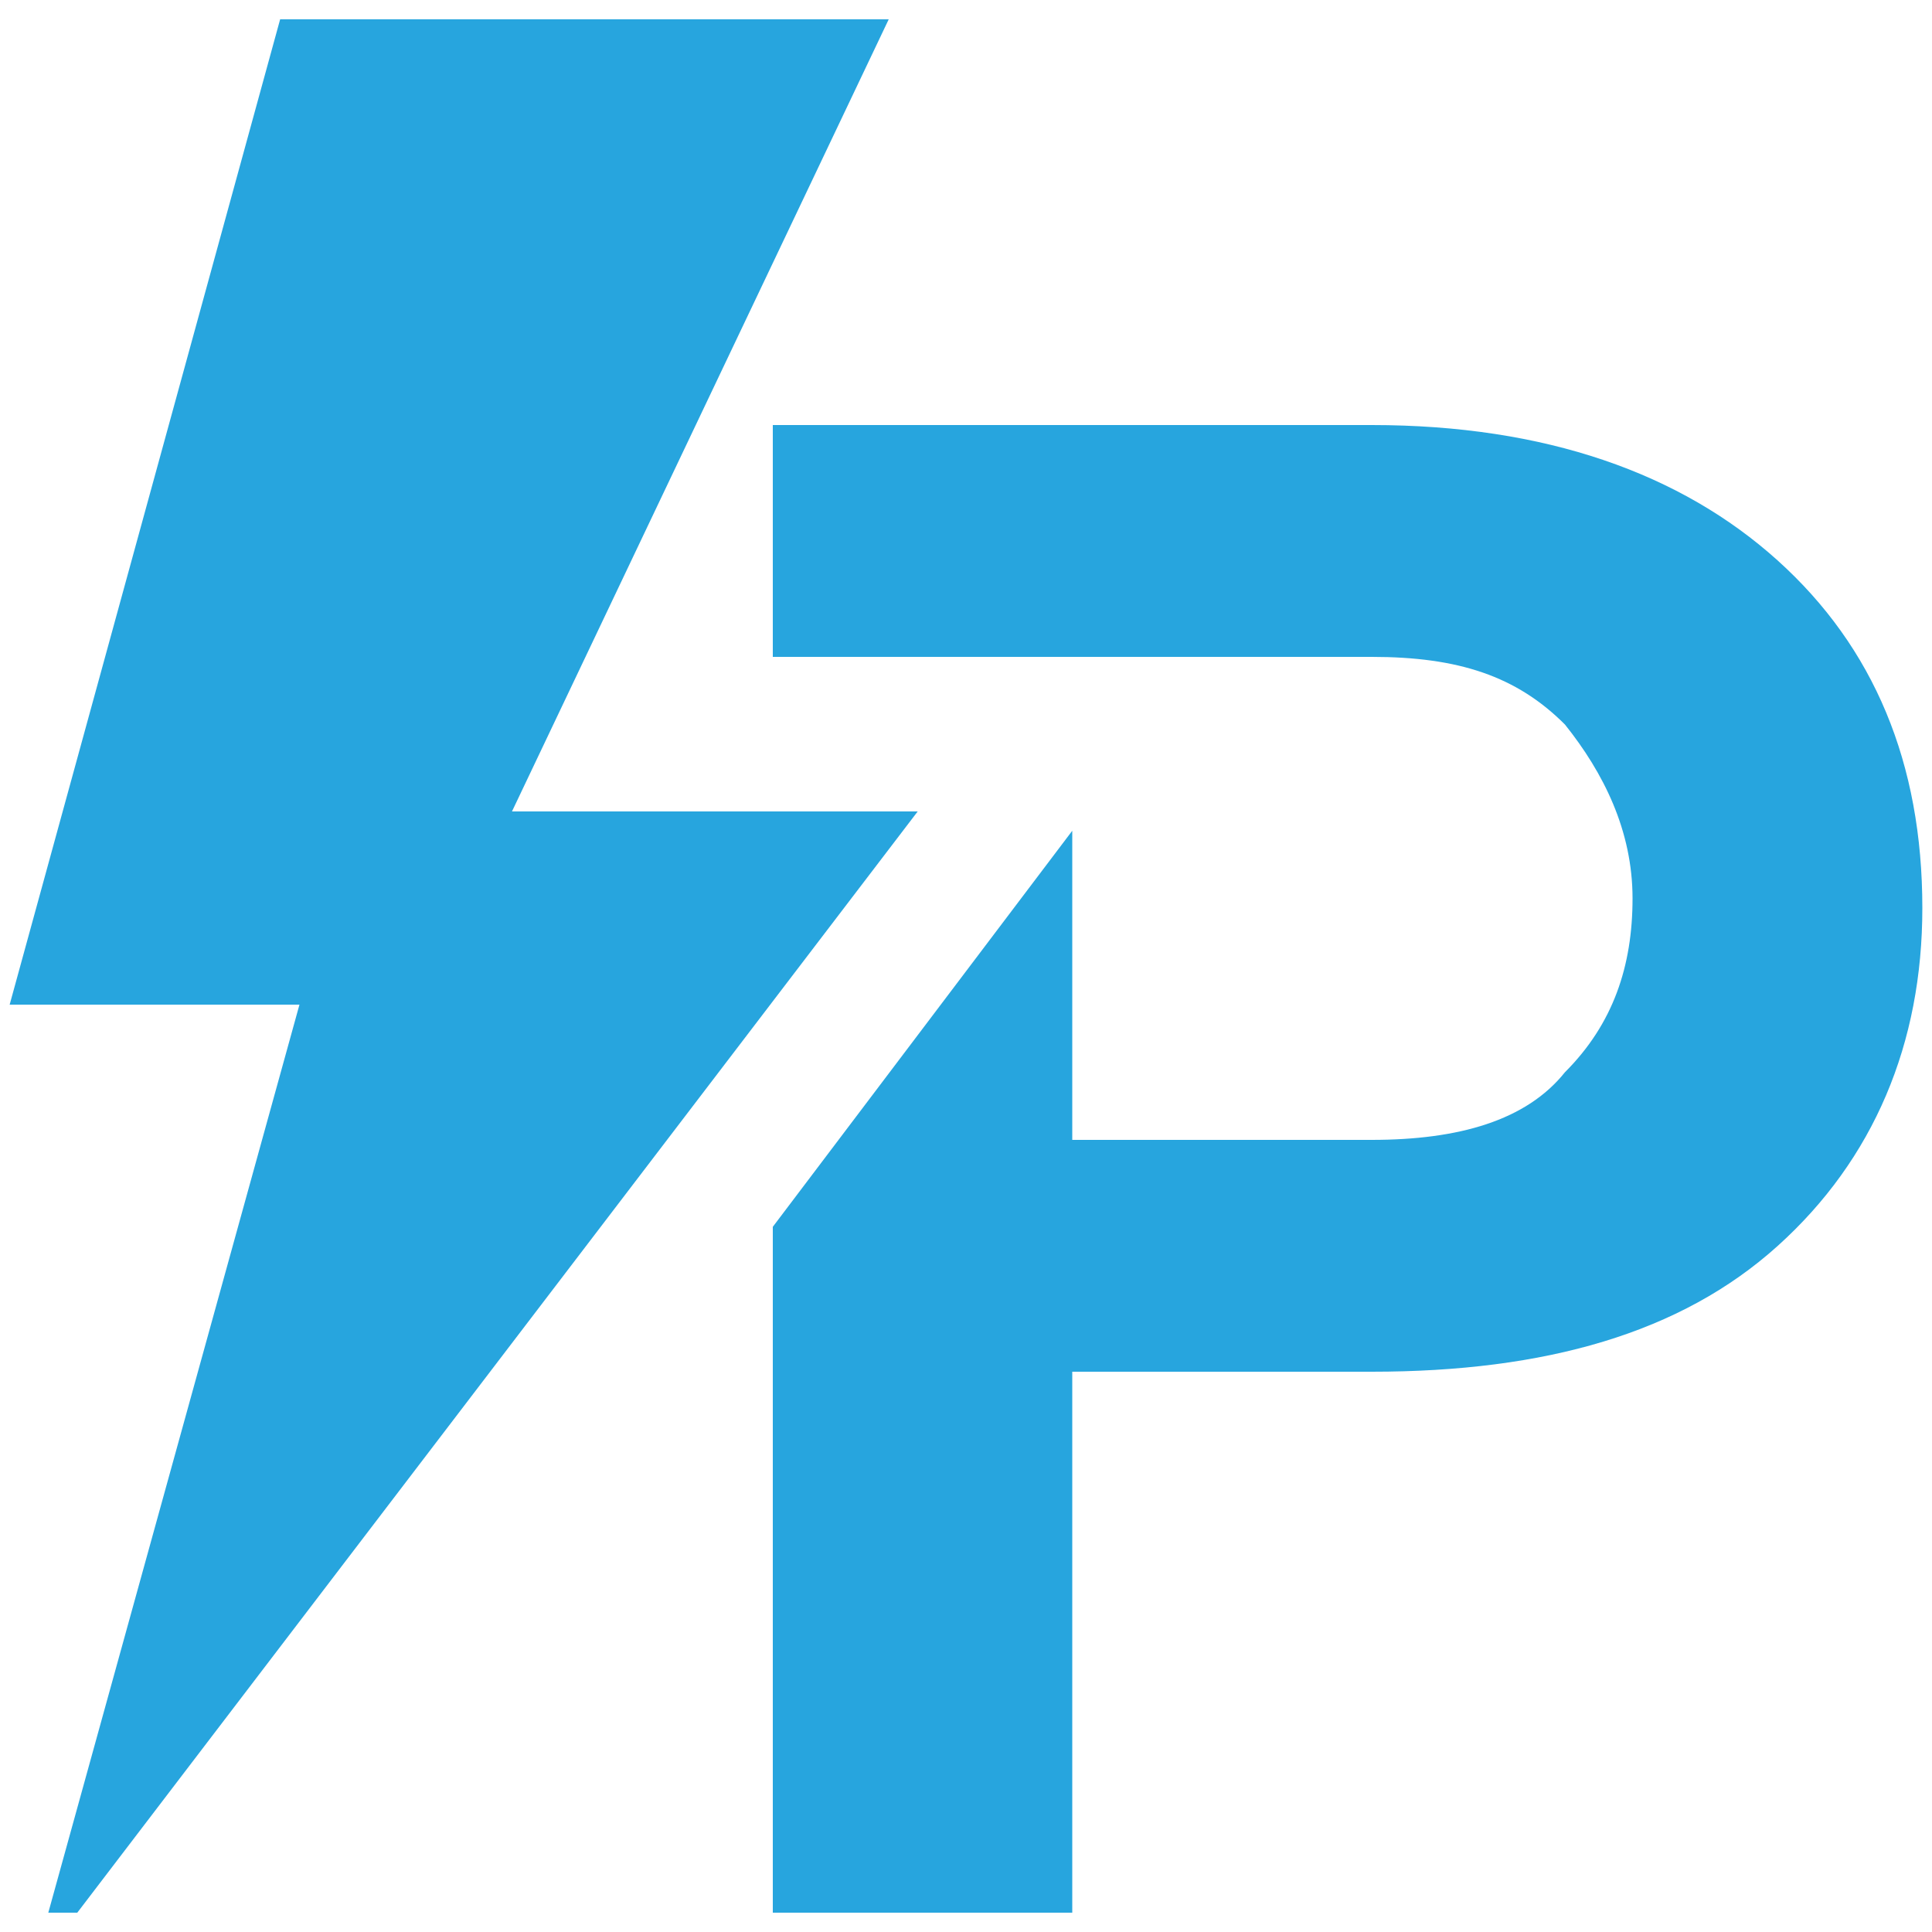 <?xml version="1.0" encoding="utf-8"?>
<!-- Generator: Adobe Illustrator 18.1.1, SVG Export Plug-In . SVG Version: 6.00 Build 0)  -->
<svg version="1.1" id="Layer_1" xmlns="http://www.w3.org/2000/svg" xmlns:xlink="http://www.w3.org/1999/xlink" x="0px" y="0px"
	 viewBox="0 0 20 20" enable-background="new 0 0 20 20" xml:space="preserve">
<g>
	<defs>
		<rect id="SVGID_1_" x="0.1" y="0.1" width="19.8" height="19.8"/>
	</defs>
	<clipPath id="SVGID_2_">
		<use xlink:href="#SVGID_1_"  overflow="visible"/>
	</clipPath>
	<path clip-path="url(#SVGID_2_)" fill="#27A5DE" d="M5.3,8.4l3.9-8.2H2.9L0.1,10.4h0l0,0h3l-2.6,9.4h0.3L9.5,8.4H5.3z M19.9,9.4
		c0-1.5-0.5-2.7-1.5-3.6c-1-0.9-2.4-1.4-4.2-1.4H8v2.4h3.1v0h3.1c0.9,0,1.5,0.2,2,0.7c0.4,0.5,0.7,1.1,0.7,1.8
		c0,0.7-0.2,1.3-0.7,1.8c-0.4,0.5-1.1,0.7-2,0.7h-3.1V8.6L8,12.7v7.1h3.1v-5.6h3.1c1.8,0,3.2-0.4,4.2-1.3
		C19.4,12,19.9,10.8,19.9,9.4"/>
</g>
</svg>

